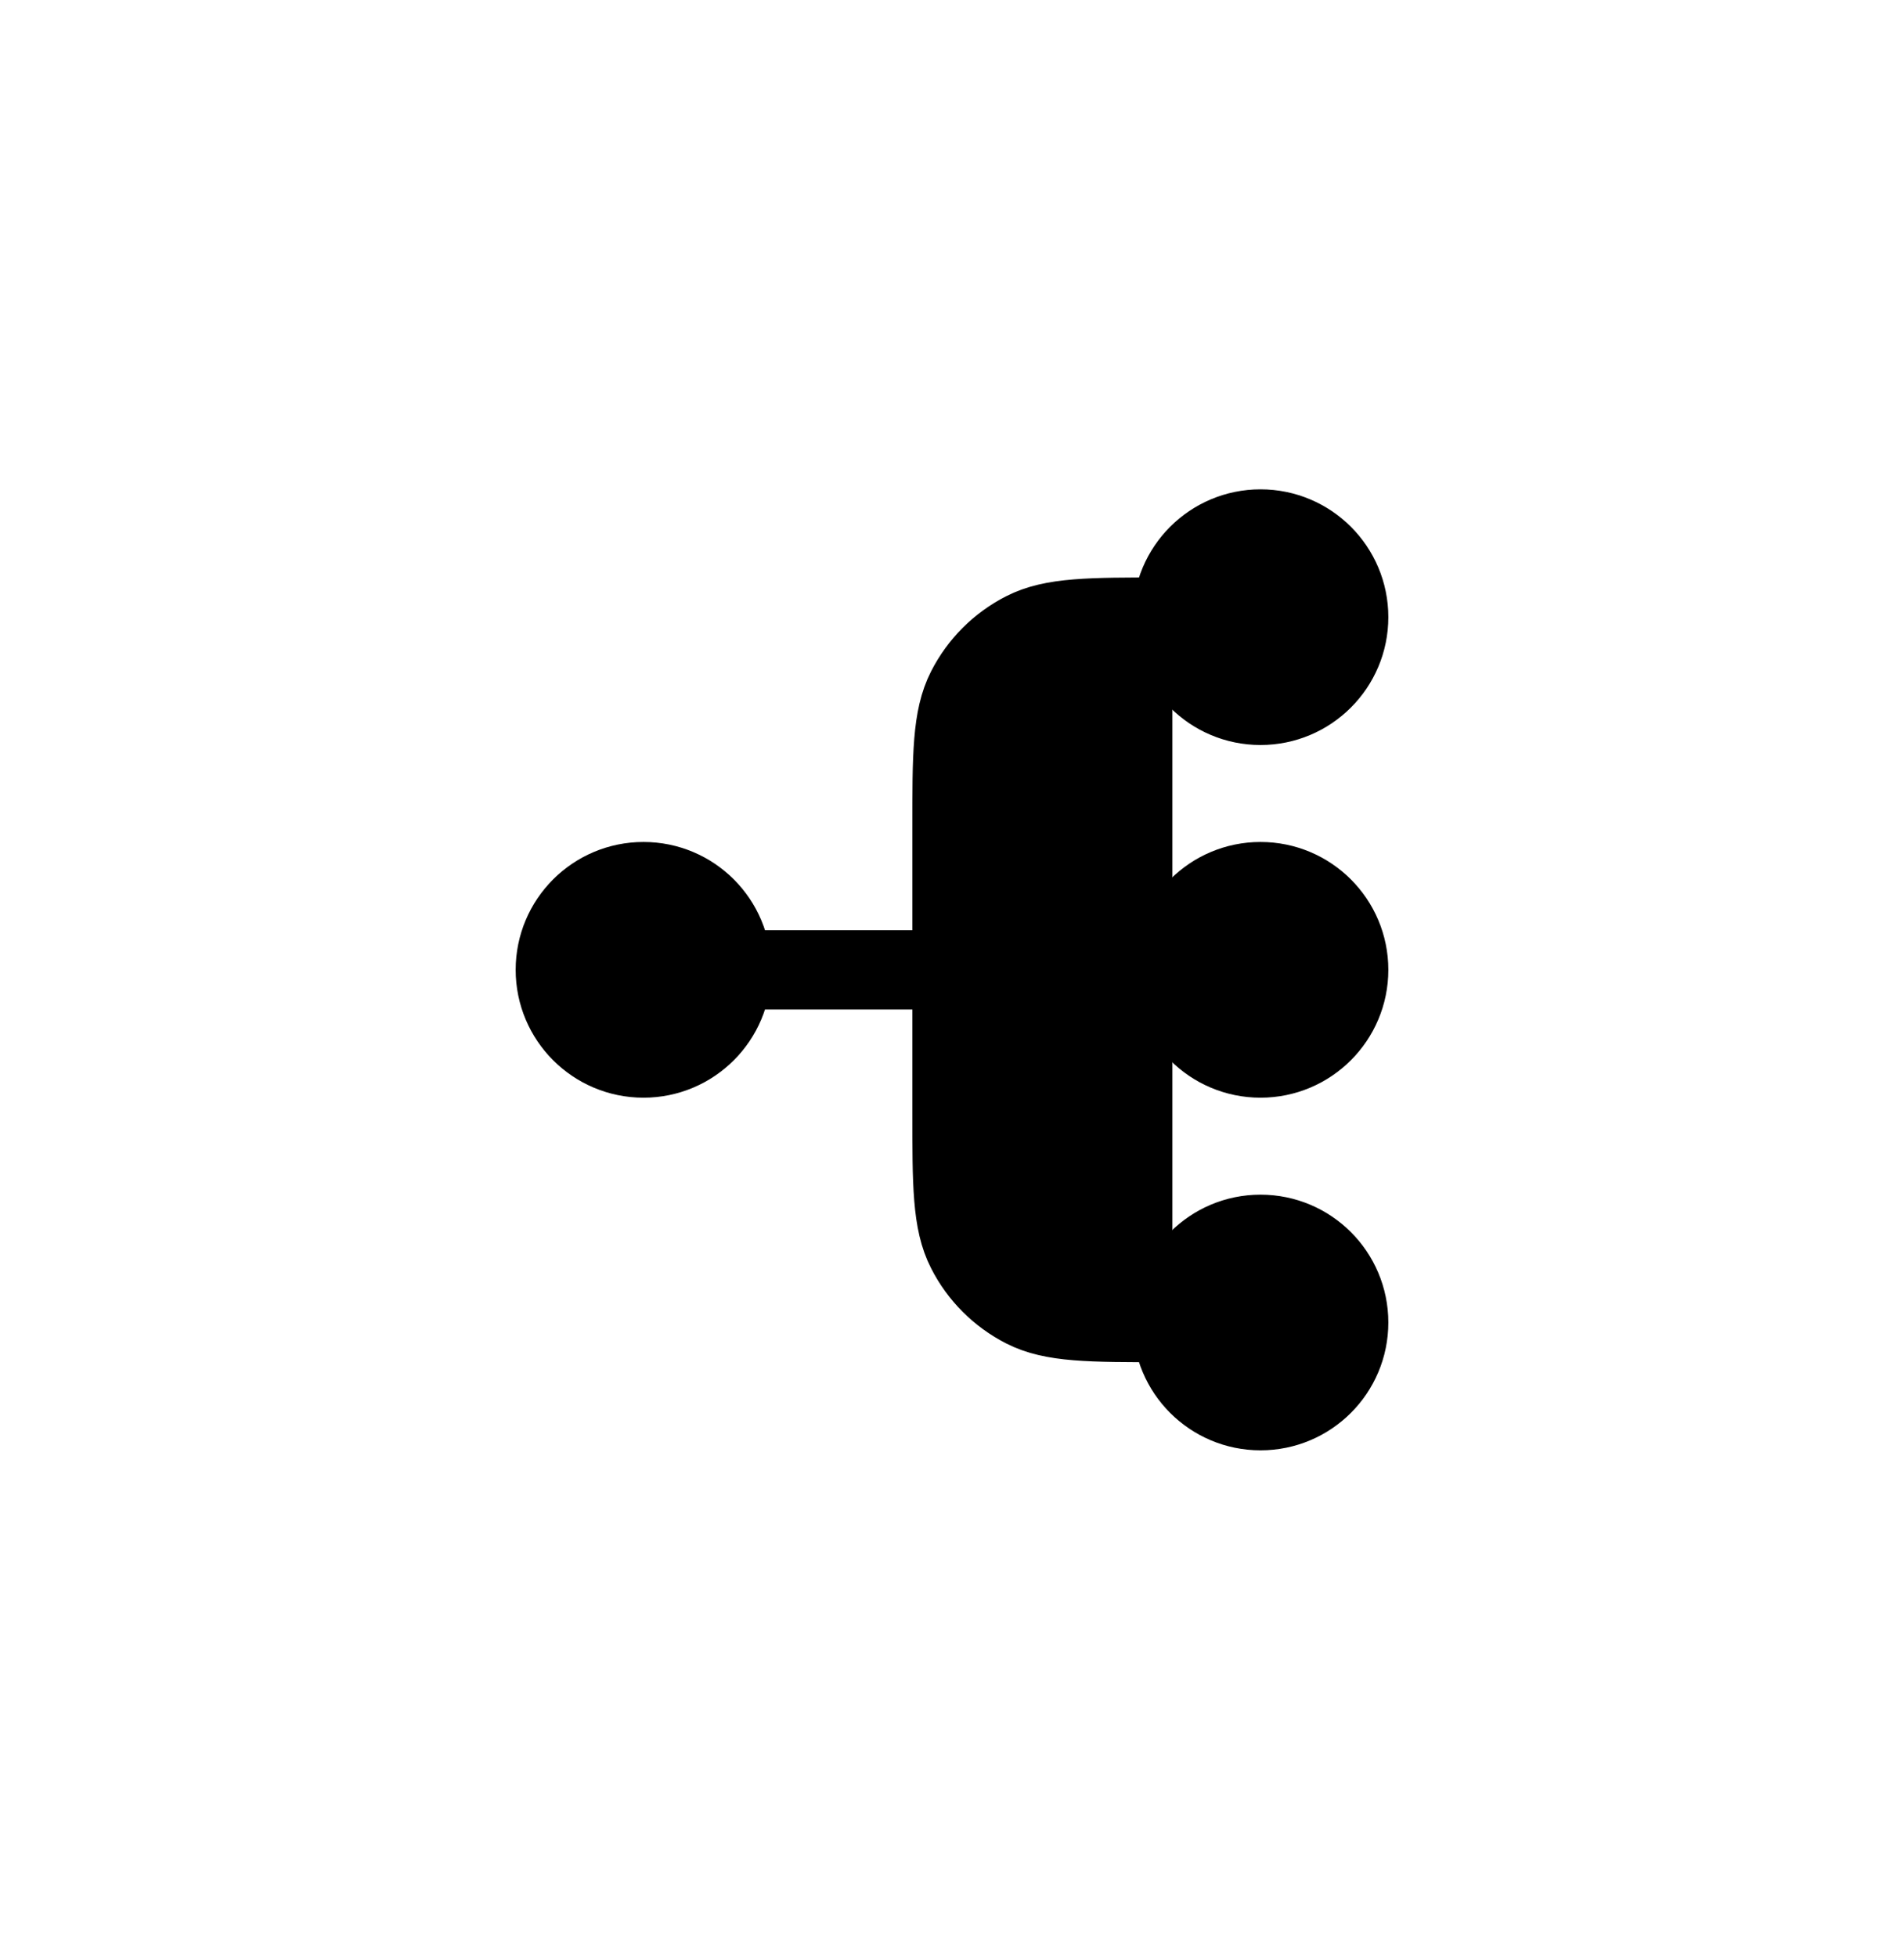 
    <svg viewBox="0 0 36 37" xmlns="http://www.w3.org/2000/svg">
      <path d="M22.167 25H22C20.6 25 19.9 25 19.365 24.727C18.895 24.487 18.512 24.105 18.273 23.634C18 23.1 18 22.4 18 21V15.666C18 14.266 18 13.566 18.273 13.031C18.512 12.561 18.895 12.178 19.365 11.939C19.9 11.666 20.6 11.666 22 11.666H22.167M22.167 25C22.167 25.92 22.913 26.666 23.833 26.666C24.754 26.666 25.5 25.92 25.5 25C25.5 24.079 24.754 23.333 23.833 23.333C22.913 23.333 22.167 24.079 22.167 25ZM22.167 11.666C22.167 12.587 22.913 13.333 23.833 13.333C24.754 13.333 25.5 12.587 25.5 11.666C25.5 10.746 24.754 10 23.833 10C22.913 10 22.167 10.746 22.167 11.666ZM13.833 18.333L22.167 18.333M13.833 18.333C13.833 19.253 13.087 20 12.167 20C11.246 20 10.5 19.253 10.5 18.333C10.5 17.412 11.246 16.666 12.167 16.666C13.087 16.666 13.833 17.412 13.833 18.333ZM22.167 18.333C22.167 19.253 22.913 20 23.833 20C24.754 20 25.5 19.253 25.5 18.333C25.5 17.412 24.754 16.666 23.833 16.666C22.913 16.666 22.167 17.412 22.167 18.333Z" stroke="currentColor" stroke-width="1.5" stroke-linecap="round" stroke-linejoin="round"/>
    </svg>